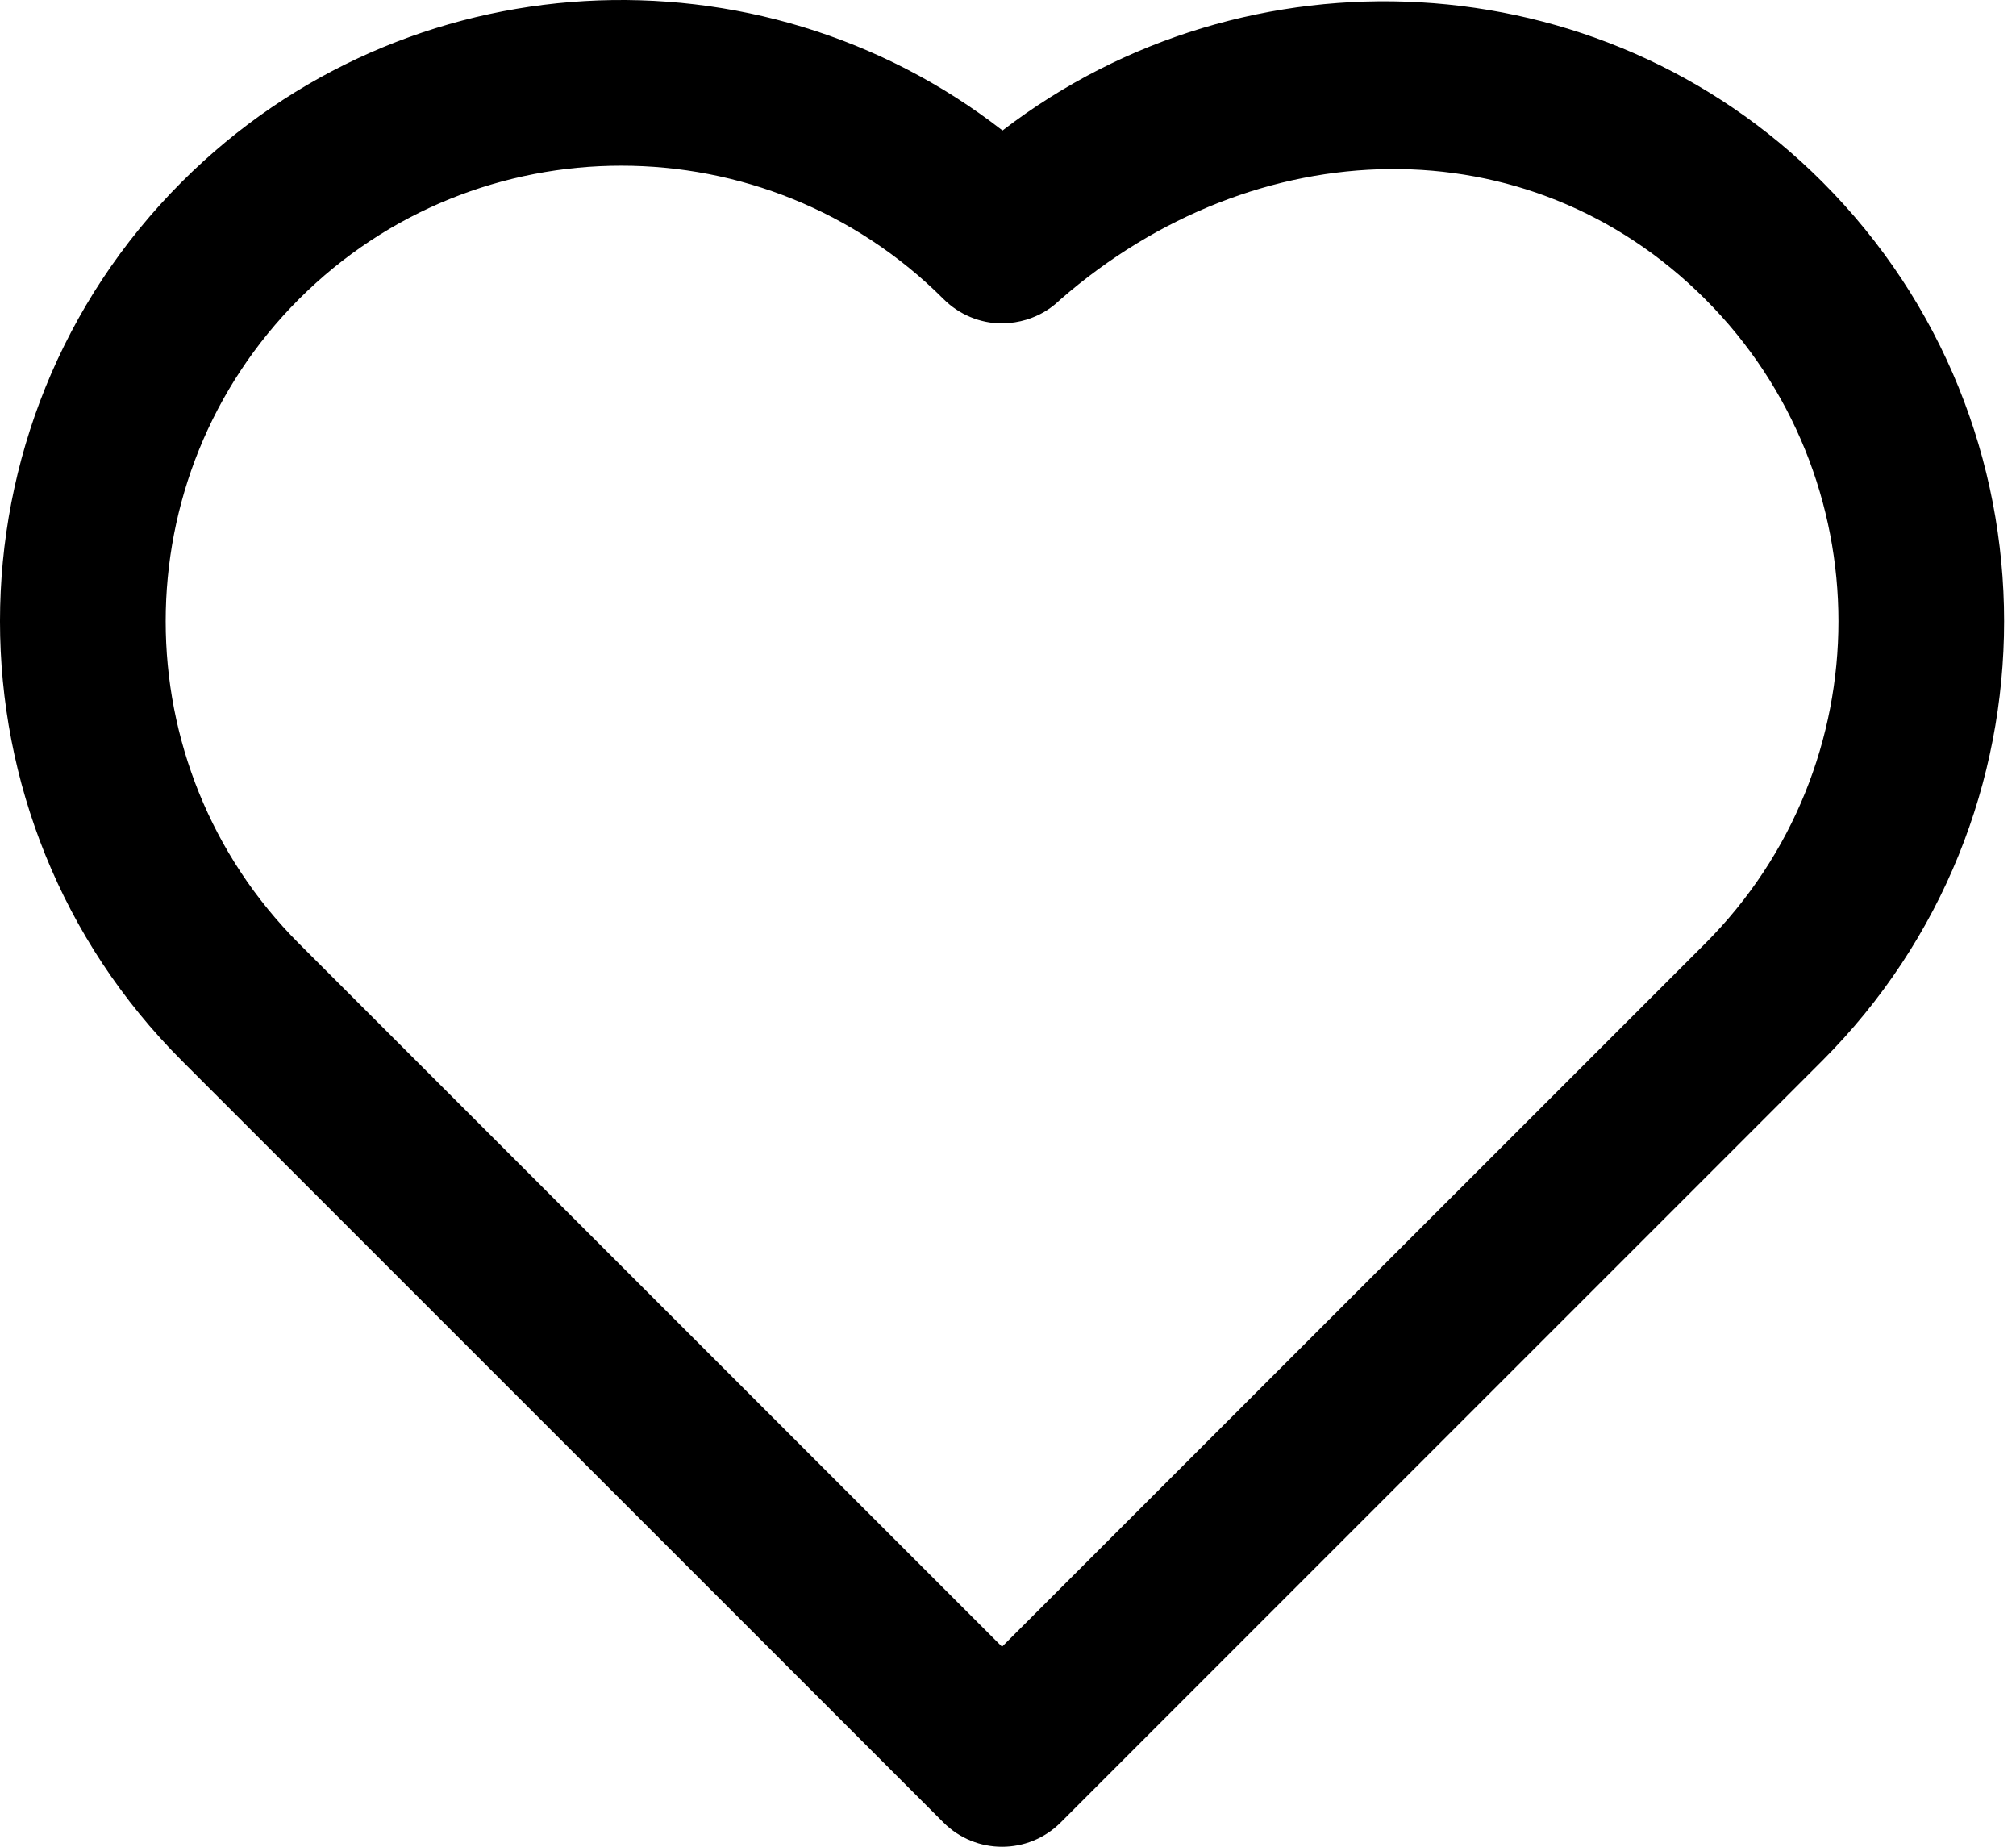<svg width="107" height="98" viewBox="0 0 107 98" fill="none" xmlns="http://www.w3.org/2000/svg">
<path fill-rule="evenodd" clip-rule="evenodd" d="M53.209 6.925C40.276 -3.14 21.539 -2.234 9.653 9.647C-3.218 22.518 -3.218 43.419 9.653 56.29L50.074 96.71C51.793 98.43 54.577 98.43 56.296 96.71L96.716 56.29C109.587 43.419 109.587 22.518 96.716 9.647C84.888 -2.181 66.15 -3.017 53.209 6.925ZM53.191 17.163C55.117 17.127 56.124 16.028 56.283 15.892C66.638 6.877 81.088 6.459 90.499 15.87C99.935 25.306 99.935 40.631 90.499 50.072L53.183 87.384L15.871 50.072C6.434 40.631 6.434 25.306 15.871 15.87C25.312 6.429 40.641 6.433 50.083 15.874C50.905 16.696 52.026 17.163 53.191 17.163Z" fill="black"/>
</svg>
